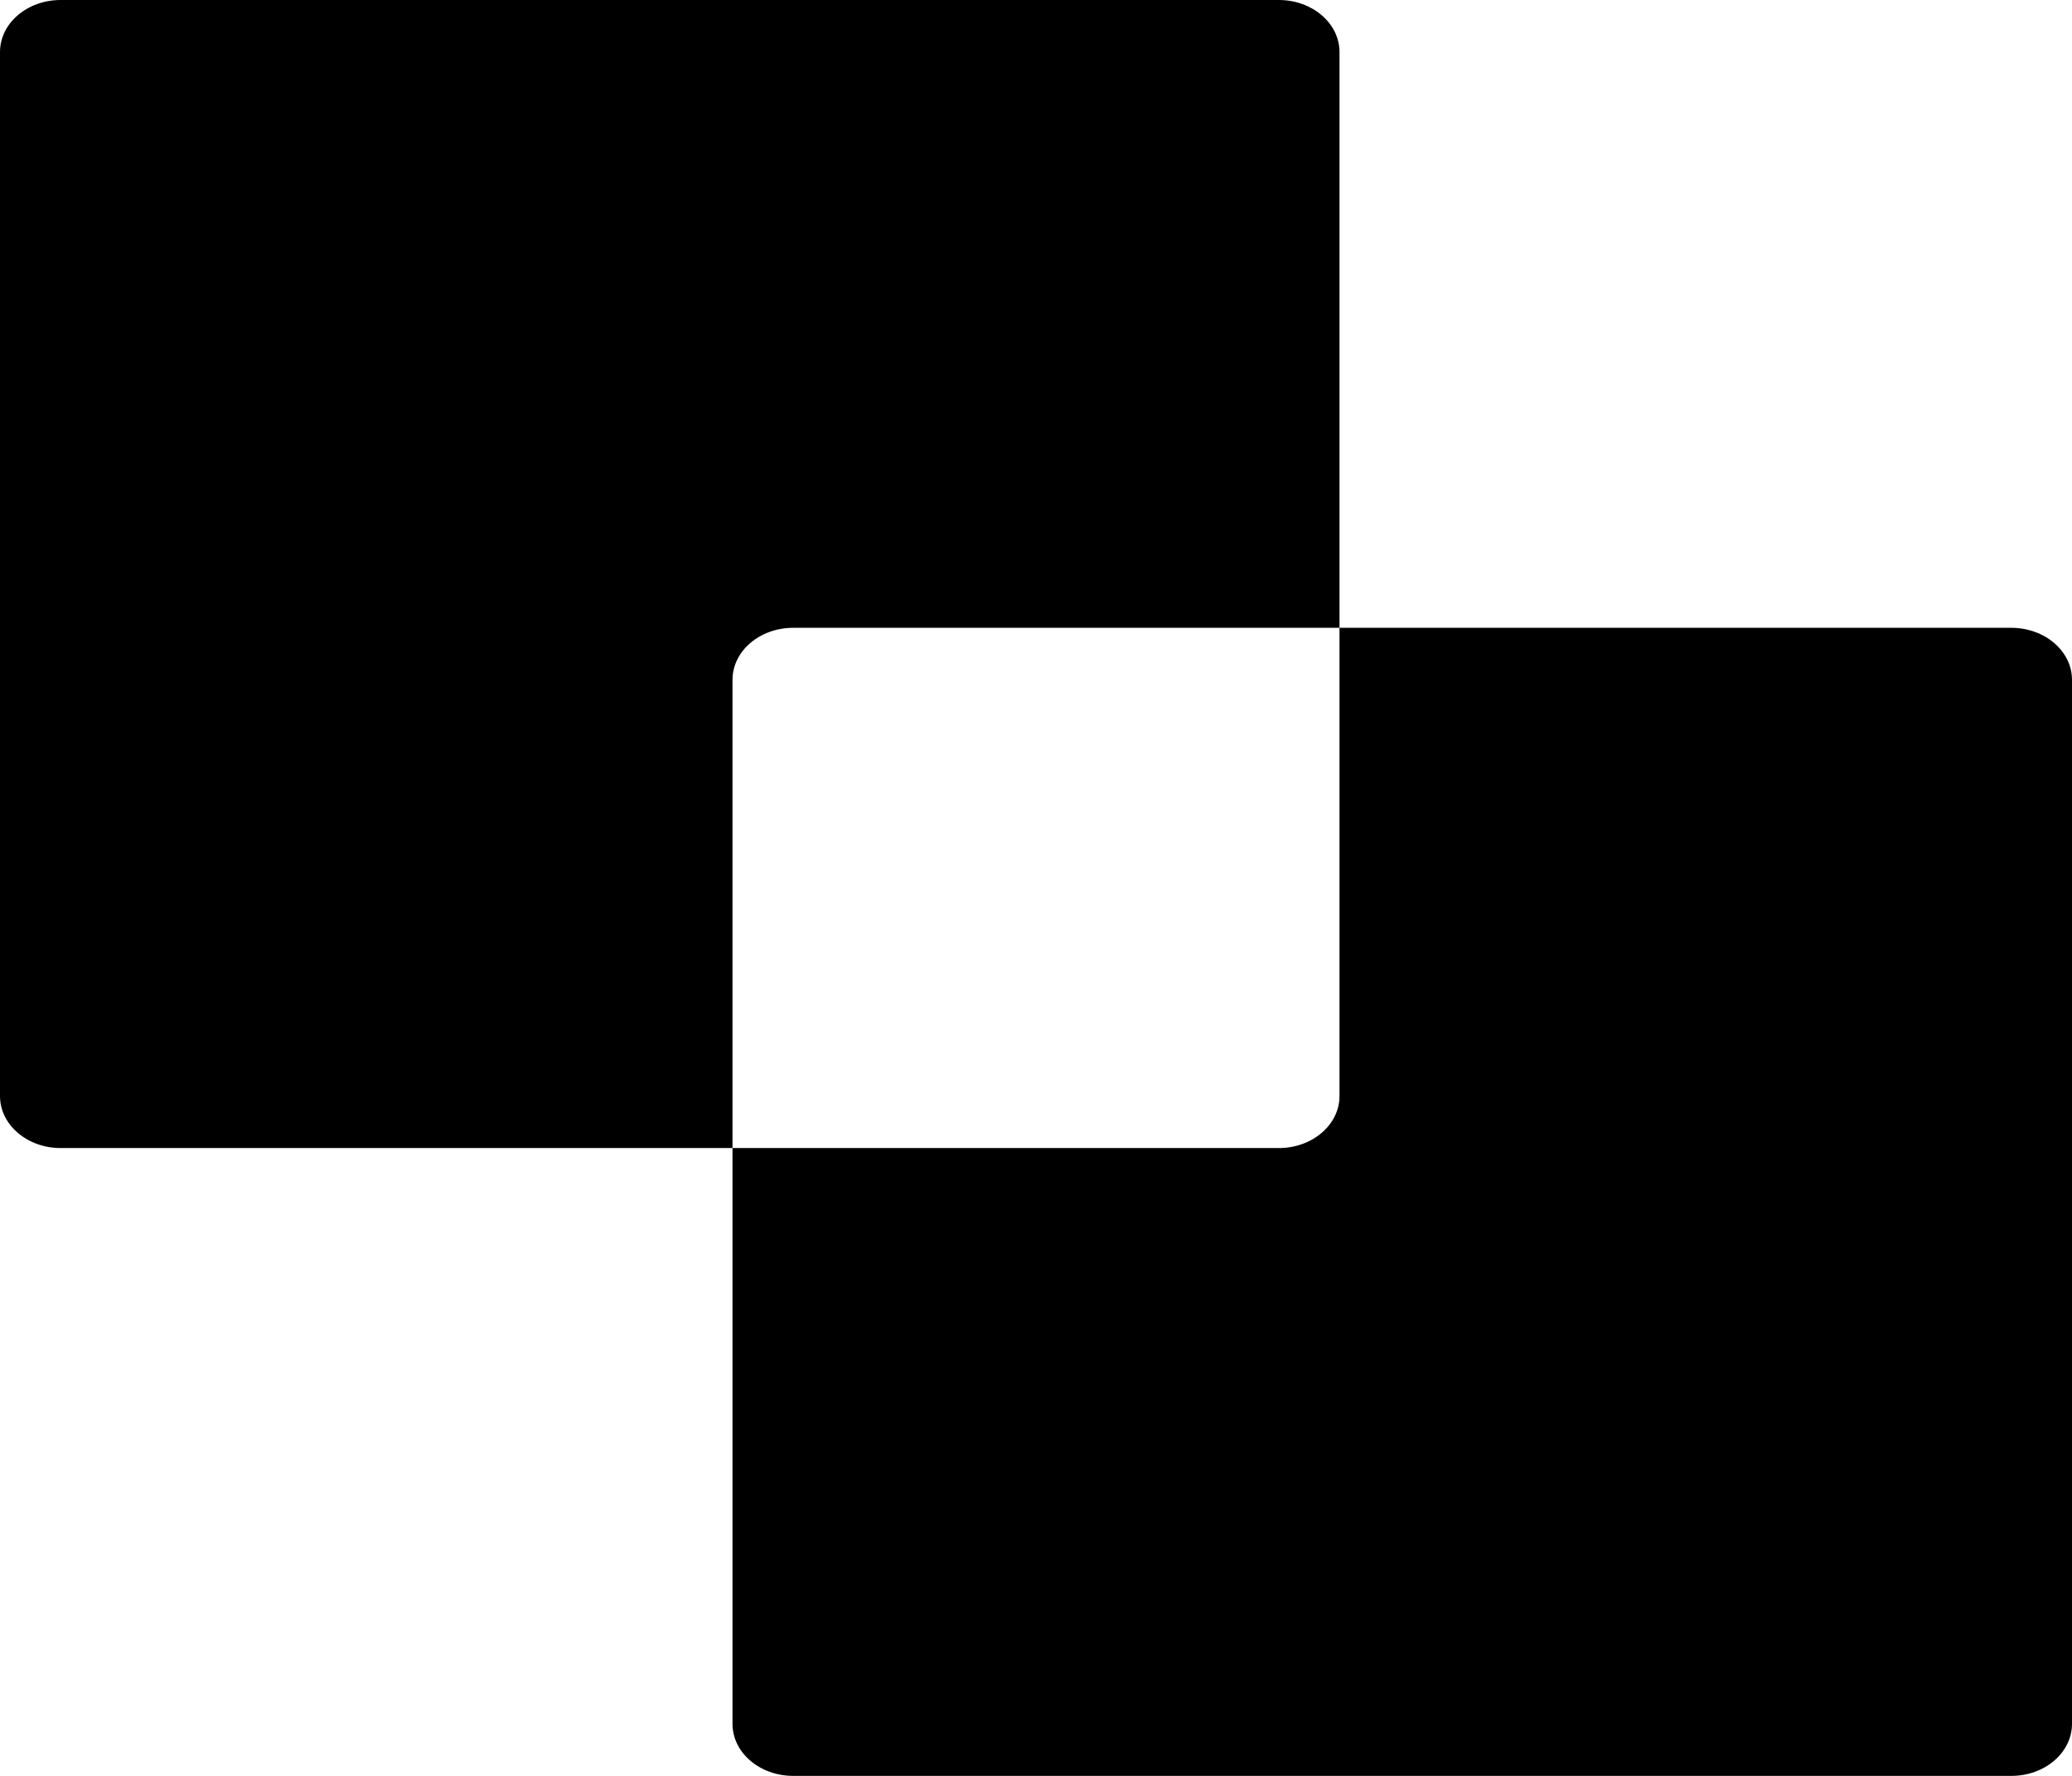 <svg width="42" height="36" viewBox="0 0 42 36" fill="none" xmlns="http://www.w3.org/2000/svg">
<g id="intersect 1" clip-path="url(#clip0_53_101)">
<g id="Group">
<path id="Vector" d="M16.078 12.727H27.152V1.055C27.152 0.472 26.601 0 25.922 0H1.23C0.551 0 0 0.472 0 1.055V22.219C0 22.801 0.551 23.273 1.23 23.273H14.848V13.781C14.848 13.199 15.399 12.727 16.078 12.727Z" fill="black"/>
<path id="Vector_2" d="M40.77 12.727H27.152V22.219C27.152 22.801 26.601 23.273 25.922 23.273H14.848V34.945C14.848 35.528 15.399 36 16.078 36H40.77C41.449 36 42 35.528 42 34.945V13.781C42 13.199 41.449 12.727 40.77 12.727Z" fill="black"/>
</g>
</g>
<defs>
<clipPath id="clip0_53_101">
<rect width="42" height="36" fill="white"/>
</clipPath>
</defs>
</svg>

